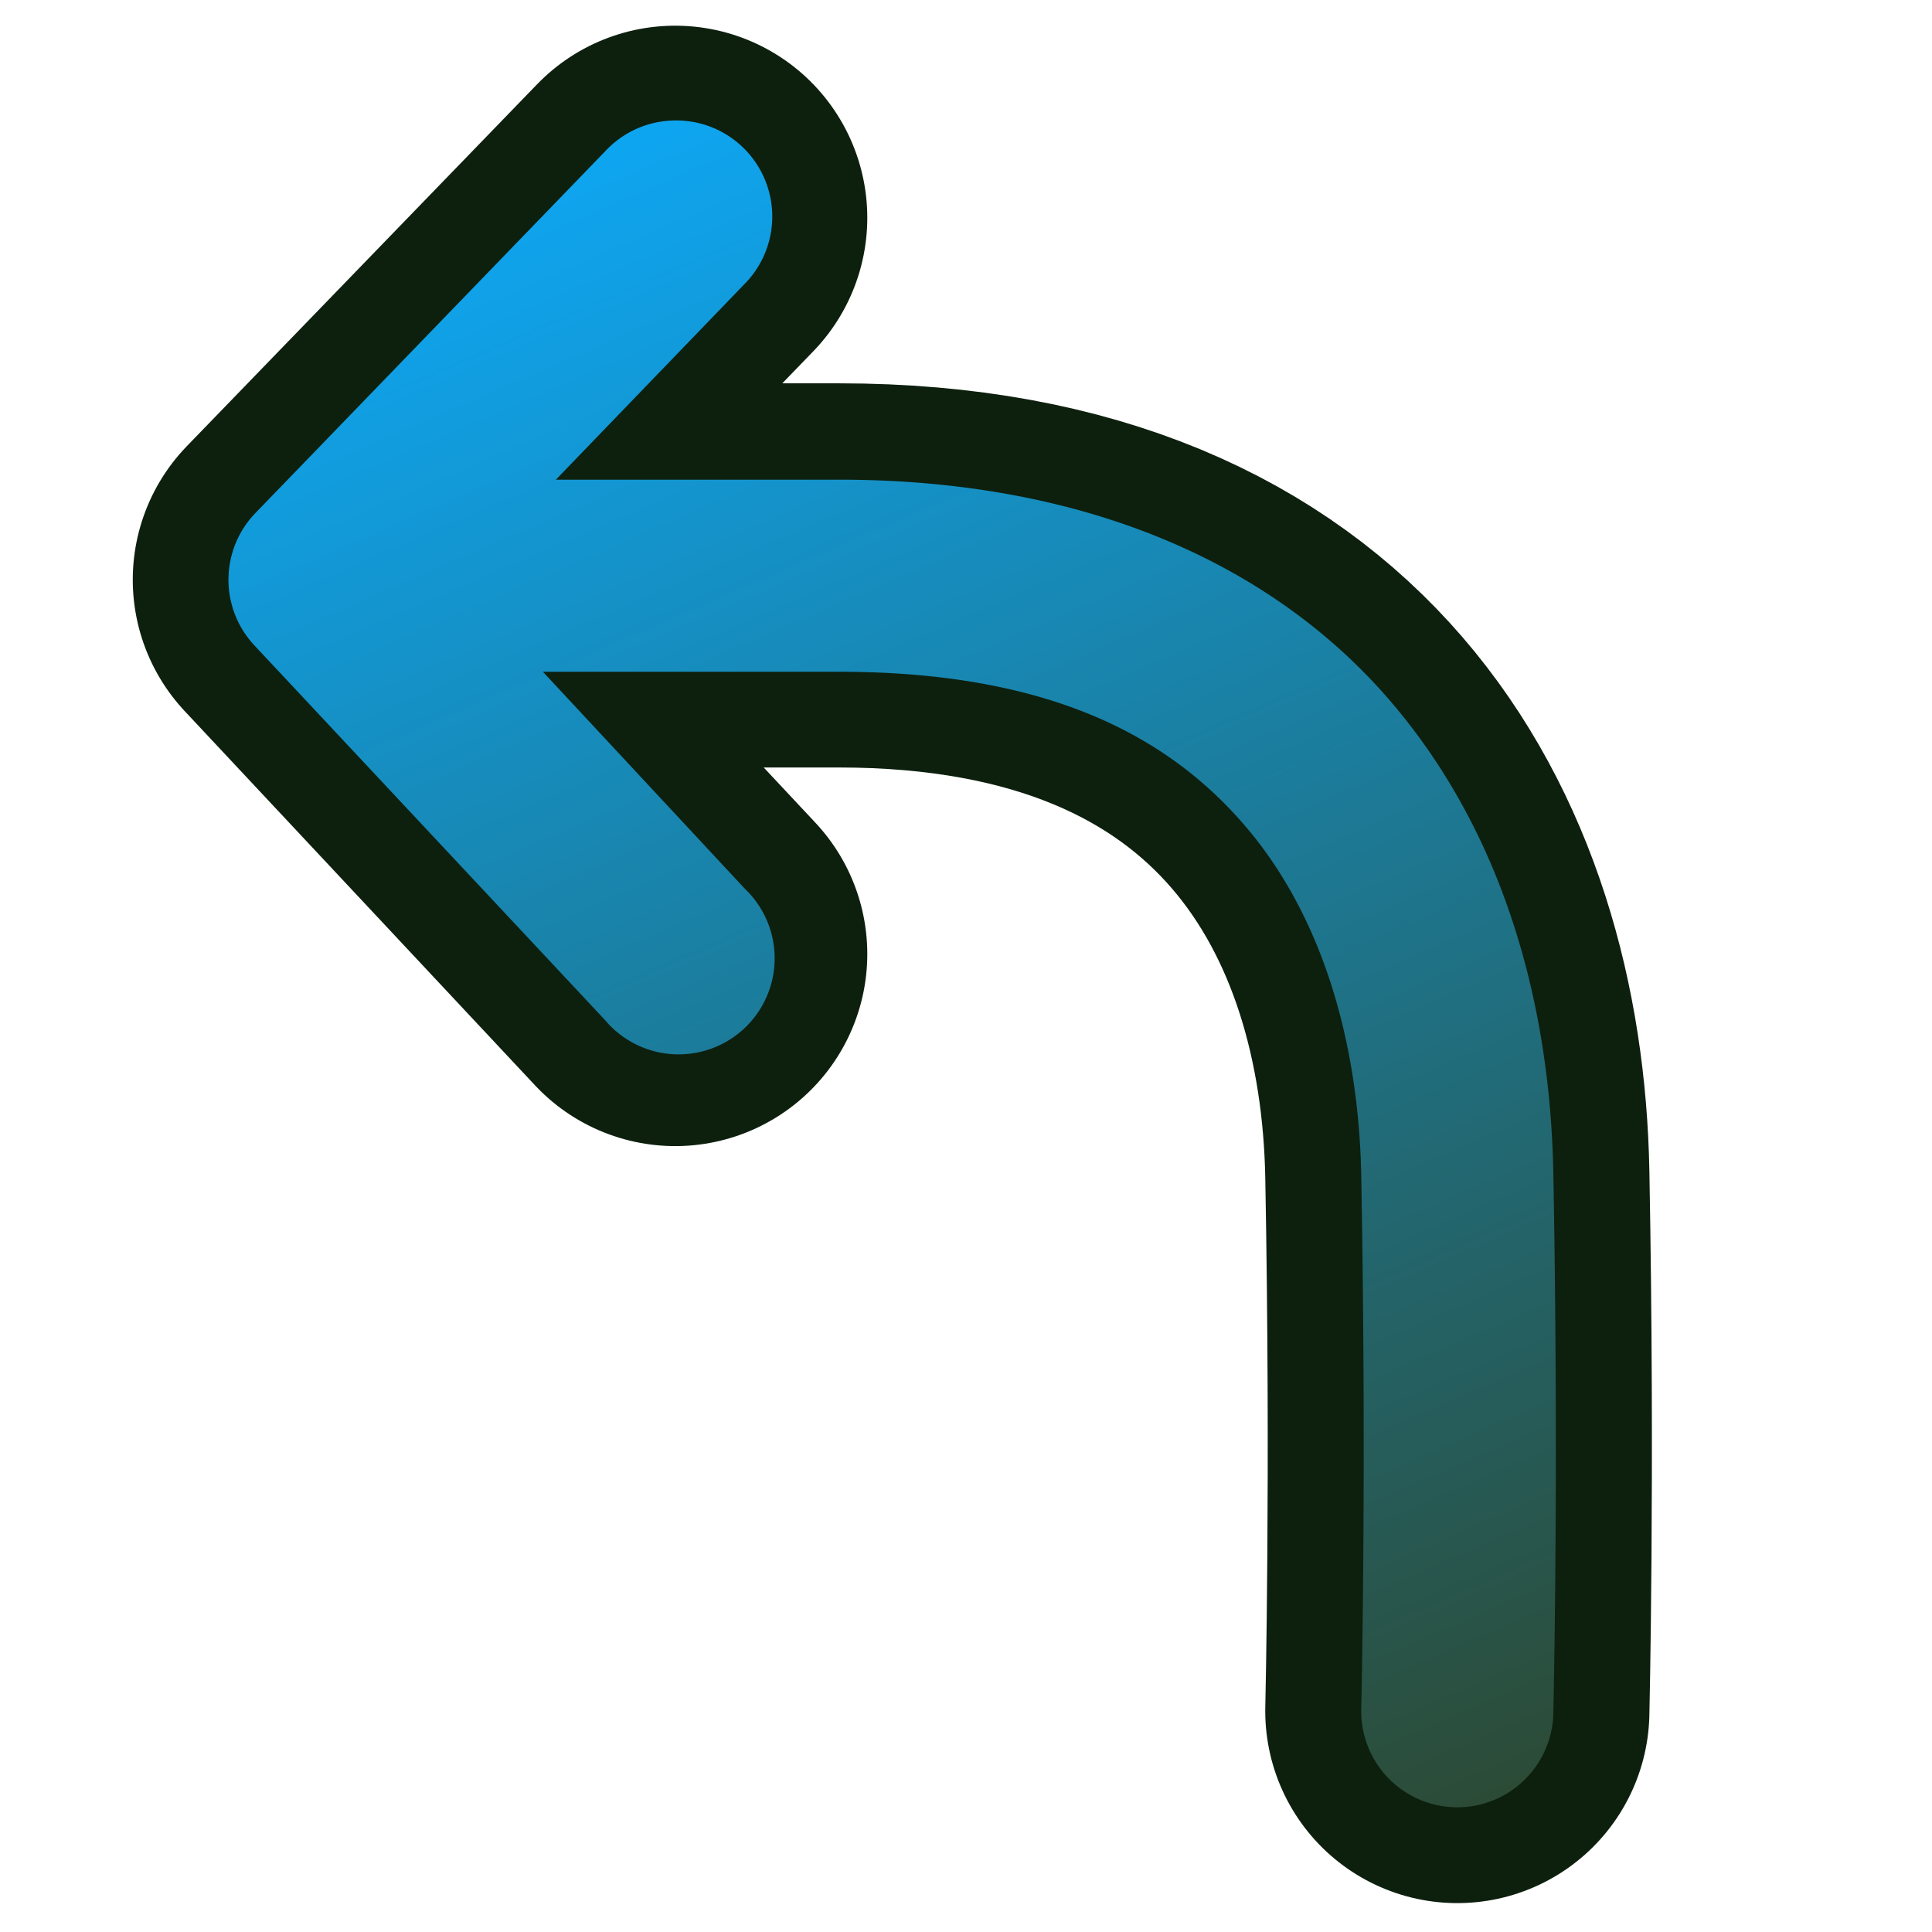 <?xml version="1.0" encoding="UTF-8" standalone="no"?>
<!-- Created with Inkscape (http://www.inkscape.org/) -->

<svg
   xmlns:dc="http://purl.org/dc/elements/1.1/"
   xmlns:cc="http://creativecommons.org/ns#"
   xmlns:rdf="http://www.w3.org/1999/02/22-rdf-syntax-ns#"
   xmlns:svg="http://www.w3.org/2000/svg"
   xmlns="http://www.w3.org/2000/svg"
   xmlns:xlink="http://www.w3.org/1999/xlink"
   xmlns:sodipodi="http://sodipodi.sourceforge.net/DTD/sodipodi-0.dtd"
   xmlns:inkscape="http://www.inkscape.org/namespaces/inkscape"
   width="64px"
   height="64px"
   id="svg2985"
   version="1.1"
   inkscape:version="0.48.1 r9760"
   sodipodi:docname="rotate.svg"
   inkscape:export-filename="/home/blitz/documents/projects/surveyEditor-svn/icons/svg/back.png"
   inkscape:export-xdpi="90"
   inkscape:export-ydpi="90">
  <defs
     id="defs2987">
    <linearGradient
       id="linearGradient10394">
      <stop
         id="stop10396"
         offset="0"
         style="stop-color:#0ea6f2;stop-opacity:1;" />
      <stop
         id="stop10398"
         offset="1"
         style="stop-color:#2d472e;stop-opacity:0" />
    </linearGradient>
    <linearGradient
       id="linearGradient10380">
      <stop
         id="stop10382"
         offset="0"
         style="stop-color:#0ea6f2;stop-opacity:1;" />
      <stop
         id="stop10384"
         offset="1"
         style="stop-color:#2d472e;stop-opacity:0" />
    </linearGradient>
    <linearGradient
       id="linearGradient3837">
      <stop
         style="stop-color:#0ea6f2;stop-opacity:1;"
         offset="0"
         id="stop3839" />
      <stop
         style="stop-color:#2d472e;stop-opacity:1;"
         offset="1"
         id="stop3841" />
    </linearGradient>
    <linearGradient
       inkscape:collect="always"
       xlink:href="#linearGradient3837"
       id="linearGradient3843"
       x1="34.057"
       y1="0.189"
       x2="34.413"
       y2="62.142"
       gradientUnits="userSpaceOnUse"
       gradientTransform="matrix(0.856,0,0,0.856,-36.439,66.979)" />
    <linearGradient
       inkscape:collect="always"
       xlink:href="#linearGradient3837"
       id="linearGradient10392"
       x1="24.946"
       y1="5.32"
       x2="49.439"
       y2="61.815"
       gradientUnits="userSpaceOnUse"
       gradientTransform="matrix(1.06,0,0,1.06,-3.16,-2.801)" />
  </defs>
  <sodipodi:namedview
     id="base"
     pagecolor="#ffffff"
     bordercolor="#666666"
     borderopacity="1.0"
     inkscape:pageopacity="0.0"
     inkscape:pageshadow="2"
     inkscape:zoom="3.6640625"
     inkscape:cx="105.80804"
     inkscape:cy="-14.641435"
     inkscape:current-layer="layer1"
     showgrid="true"
     inkscape:document-units="px"
     inkscape:grid-bbox="true"
     inkscape:window-width="1600"
     inkscape:window-height="1176"
     inkscape:window-x="1600"
     inkscape:window-y="24"
     inkscape:window-maximized="1"
     showguides="true"
     inkscape:guide-bbox="true" />
  <g
     id="layer1"
     inkscape:label="Layer 1"
     inkscape:groupmode="layer">
    <path
       style="font-size:medium;font-style:normal;font-variant:normal;font-weight:normal;font-stretch:normal;text-indent:0;text-align:start;text-decoration:none;line-height:normal;letter-spacing:normal;word-spacing:normal;text-transform:none;direction:ltr;block-progression:tb;writing-mode:lr-tb;text-anchor:start;baseline-shift:baseline;color:#000000;fill:#000000;fill-opacity:1;stroke:none;stroke-width:10;marker:none;visibility:visible;display:inline;overflow:visible;enable-background:accumulate;font-family:Sans;-inkscape-font-specification:Sans"
       d="m -15.425,68.156 a 4.278,4.278 0 0 0 -2.994,1.203 L -32.589,82.833 a 4.278,4.278 0 0 0 0,6.202 l 14.169,13.448 a 4.283,4.283 0 1 0 5.908,-6.202 l -6.443,-6.096 23.714,0 0,25.772 a 4.278,4.278 0 1 0 8.555,0 l 0,-30.05 A 4.278,4.278 0 0 0 9.037,81.63 l -27.938,0 6.39,-6.042 a 4.278,4.278 0 0 0 -2.914,-7.432 z"
       id="path3821"
       inkscape:connector-curvature="0" />
    <path
       style="font-size:medium;font-style:normal;font-variant:normal;font-weight:normal;font-stretch:normal;text-indent:0;text-align:start;text-decoration:none;line-height:normal;letter-spacing:normal;word-spacing:normal;text-transform:none;direction:ltr;block-progression:tb;writing-mode:lr-tb;text-anchor:start;baseline-shift:baseline;color:#000000;fill:none;stroke:#0d200e;stroke-width:7.614;stroke-miterlimit:4;stroke-opacity:1;stroke-dasharray:none;marker:none;visibility:visible;display:inline;overflow:visible;enable-background:accumulate;font-family:Sans;-inkscape-font-specification:Sans"
       d="m -15.425,68.156 a 4.278,4.278 0 0 0 -2.994,1.203 L -32.589,82.833 a 4.278,4.278 0 0 0 0,6.202 l 14.169,13.448 a 4.283,4.283 0 0 0 5.908,-6.202 l -6.443,-6.096 23.714,0 0,25.772 a 4.278,4.278 0 1 0 8.555,0 l 0,-30.05 A 4.278,4.278 0 0 0 9.037,81.63 l -27.938,0 6.39,-6.042 a 4.278,4.278 0 0 0 -2.914,-7.432 z"
       id="path3851"
       inkscape:connector-curvature="0" />
    <path
       id="path3835"
       d="m -15.425,68.156 a 4.278,4.278 0 0 0 -2.994,1.203 L -32.589,82.833 a 4.278,4.278 0 0 0 0,6.202 l 14.169,13.448 a 4.283,4.283 0 0 0 5.908,-6.202 l -6.443,-6.096 23.714,0 0,25.772 a 4.278,4.278 0 1 0 8.555,0 l 0,-30.05 A 4.278,4.278 0 0 0 9.037,81.63 l -27.938,0 6.39,-6.042 a 4.278,4.278 0 0 0 -2.914,-7.432 z"
       style="font-size:medium;font-style:normal;font-variant:normal;font-weight:normal;font-stretch:normal;text-indent:0;text-align:start;text-decoration:none;line-height:normal;letter-spacing:normal;word-spacing:normal;text-transform:none;direction:ltr;block-progression:tb;writing-mode:lr-tb;text-anchor:start;baseline-shift:baseline;color:#000000;fill:url(#linearGradient3843);fill-opacity:1;stroke:#b5b8b5;stroke-width:2;stroke-miterlimit:4;stroke-opacity:1;stroke-dasharray:none;marker:none;visibility:visible;display:inline;overflow:visible;enable-background:accumulate;font-family:Sans;-inkscape-font-specification:Sans"
       inkscape:connector-curvature="0"
       inkscape:export-filename="/home/blitz/documents/projects/surveyEditor-svn/icons/path3835.png"
       inkscape:export-xdpi="42.1875"
       inkscape:export-ydpi="42.1875" />
    <path
       style="fill:none;stroke:#0d200e;stroke-width:12.726;stroke-linecap:round;stroke-linejoin:miter;stroke-miterlimit:4;stroke-opacity:1;stroke-dasharray:none"
       d="m 48.276,56.68 c 0,0 0.185,-7.83 0,-17.768 C 48.092,28.975 42.891,19.061 27.787,19.061 l -15.17,0"
       inkscape:connector-curvature="0"
       sodipodi:nodetypes="czc" />
    <path
       style="fill:none;stroke:#0d200e;stroke-width:12.726;stroke-linecap:round;stroke-linejoin:round;stroke-miterlimit:4;stroke-opacity:1;stroke-dasharray:none;stroke-dashoffset:0"
       inkscape:transform-center-x="2.8156255"
       d="M 22.367,31.603 10.761,19.205 22.367,7.214"
       inkscape:connector-curvature="0"
       sodipodi:nodetypes="ccc" />
    <path
       style="font-size:medium;font-style:normal;font-variant:normal;font-weight:normal;font-stretch:normal;text-indent:0;text-align:start;text-decoration:none;line-height:normal;letter-spacing:normal;word-spacing:normal;text-transform:none;direction:ltr;block-progression:tb;writing-mode:lr-tb;text-anchor:start;baseline-shift:baseline;color:#000000;fill:url(#linearGradient10392);fill-opacity:1.0;stroke:none;stroke-width:2.121;stroke-miterlimit:4;stroke-opacity:1;stroke-dasharray:none;marker:none;visibility:visible;display:inline;overflow:visible;enable-background:accumulate;font-family:Sans;-inkscape-font-specification:Sans"
       d="M 22.258,3.993 A 3.182,3.182 0 0 0 20.071,4.987 L 8.472,16.984 a 3.182,3.182 0 0 0 -0.033,4.408 L 20.038,33.786 a 3.182,3.182 0 1 0 4.64,-4.341 l -6.694,-7.192 9.81,0 c 6.856,0 10.838,2.076 13.422,5.071 2.584,2.994 3.795,7.199 3.877,11.632 0.183,9.867 0,17.664 0,17.664 a 3.182,3.182 0 1 0 6.363,0.133 c 0,0 0.186,-7.888 0,-17.896 C 51.353,33.353 49.859,27.628 46.02,23.181 42.182,18.734 36.041,15.89 27.793,15.89 l -9.379,0 6.23,-6.462 A 3.182,3.182 0 0 0 22.258,3.993 z"
       id="path10267"
       inkscape:connector-curvature="0" />
    <path
       sodipodi:nodetypes="czc"
       inkscape:connector-curvature="0"
       d="m -204.086,60.045 c 0,0 0.174,-7.384 0,-16.754 -0.174,-9.37 -5.078,-18.719 -19.321,-18.719 l -14.304,0"
       style="fill:none;stroke:#ff0000;stroke-width:12;stroke-linecap:round;stroke-linejoin:miter;stroke-miterlimit:4;stroke-opacity:1;stroke-dasharray:none"
       id="path10360" />
    <path
       sodipodi:nodetypes="ccc"
       inkscape:connector-curvature="0"
       d="M -228.517,36.399 -239.462,24.708 -228.517,13.401"
       inkscape:transform-center-x="2.6549982"
       style="fill:none;stroke:#ff0000;stroke-width:12;stroke-linecap:round;stroke-linejoin:round;stroke-miterlimit:4;stroke-opacity:1;stroke-dasharray:none;stroke-dashoffset:0"
       id="path10362" />
  </g>
</svg>
